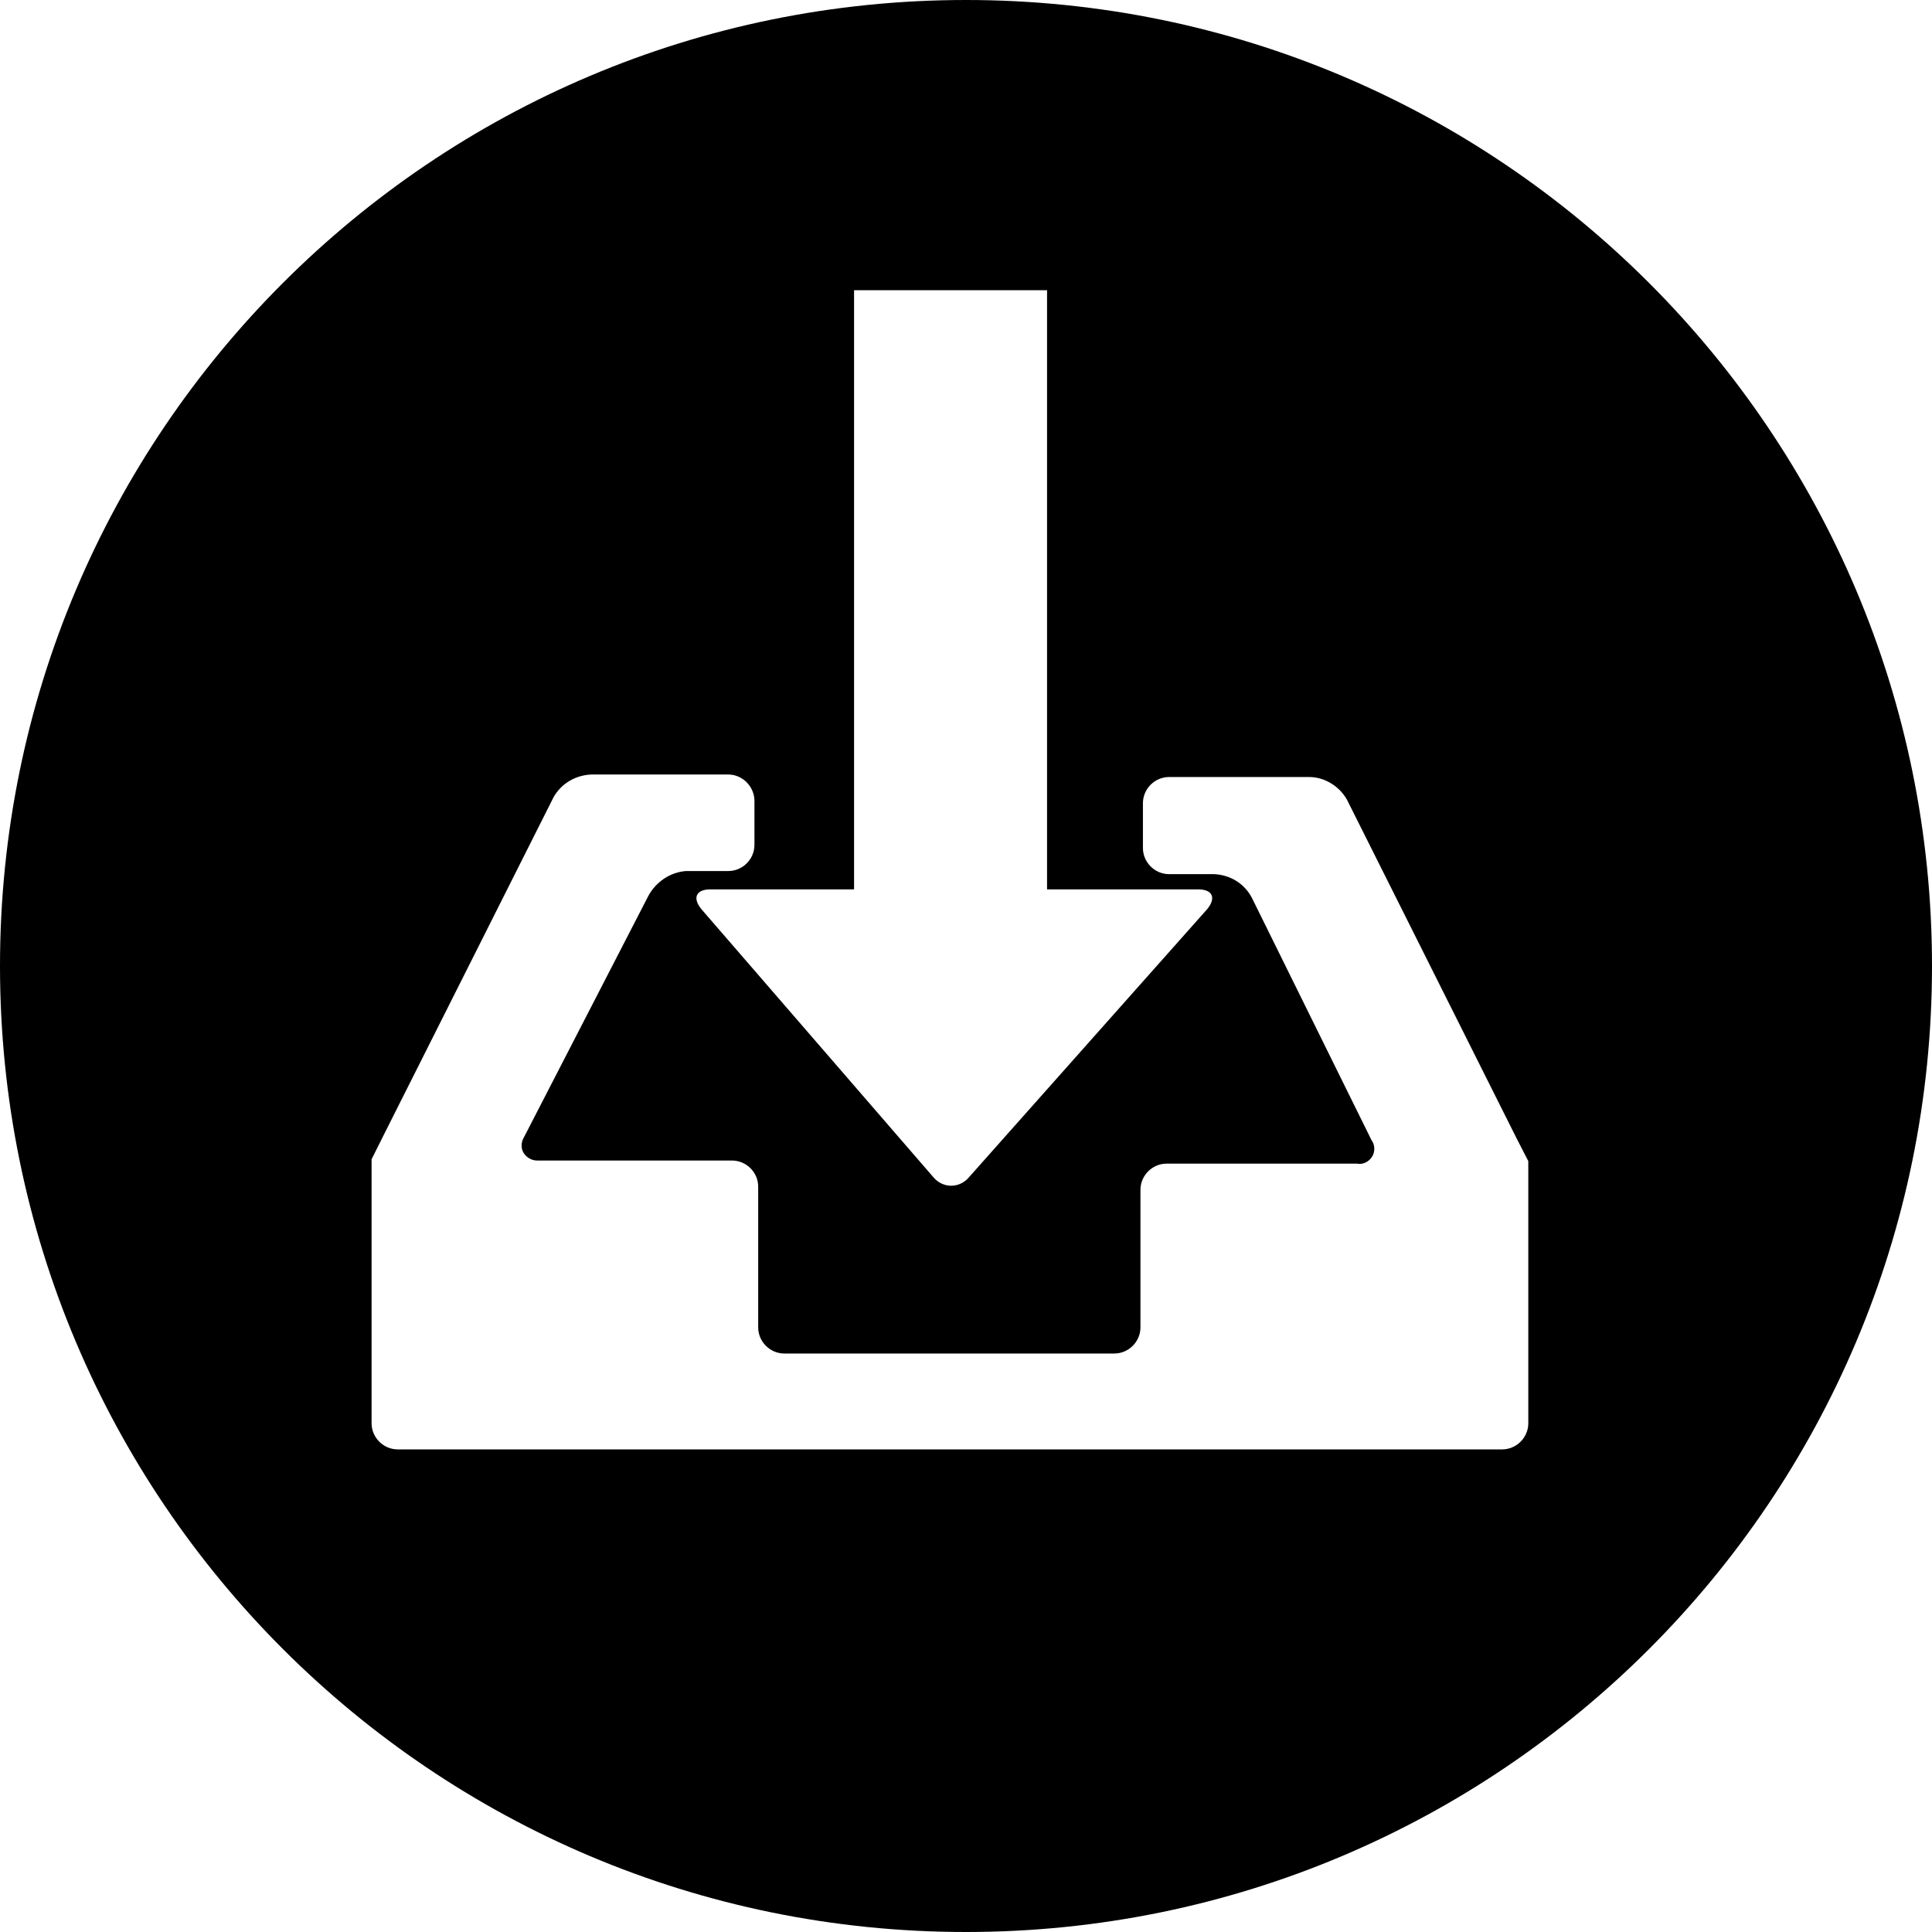 ﻿<?xml version="1.0" encoding="utf-8"?>
<svg width="64px" height="64px" viewBox="0 0 64 64" version="1.1" xmlns="http://www.w3.org/2000/svg" xmlns:xlink="http://www.w3.org/1999/xlink">
  <g fill-rule="evenodd">
    <path d="M32,64 C14.327,64 0,49.673 0,32 C0,14.327 14.327,0 32,0 C49.673,0 64,14.327 64,32 C64,49.673 49.673,64 32,64 Z M28.292,29.462 L23.528,29.462 C23.054,29.462 22.93,29.751 23.239,30.122 L30.932,39.011 C31.076,39.176 31.282,39.279 31.509,39.279 C31.736,39.279 31.942,39.176 32.087,39.011 L39.985,30.122 C40.295,29.751 40.171,29.462 39.697,29.462 L34.685,29.462 L34.685,9.613 L28.292,9.613 L28.292,29.462 Z M50.627,38.464 L50.235,37.701 L44.626,26.503 C44.378,26.049 43.883,25.74 43.368,25.74 L38.727,25.74 C38.253,25.74 37.861,26.132 37.861,26.606 L37.861,28.091 C37.861,28.565 38.253,28.957 38.727,28.957 L40.212,28.957 C40.748,28.978 41.223,29.267 41.47,29.741 L45.43,37.763 C45.554,37.928 45.554,38.155 45.45,38.32 C45.347,38.485 45.141,38.588 44.956,38.547 L38.645,38.547 C38.171,38.547 37.779,38.939 37.779,39.413 L37.779,43.971 C37.779,44.445 37.387,44.837 36.913,44.837 L25.982,44.837 C25.508,44.837 25.116,44.445 25.116,43.971 L25.116,39.31 C25.116,38.836 24.724,38.444 24.25,38.444 L17.795,38.444 C17.63,38.444 17.465,38.361 17.362,38.217 C17.259,38.072 17.259,37.887 17.321,37.743 L21.466,29.7 C21.713,29.225 22.188,28.895 22.724,28.854 L24.126,28.854 C24.601,28.854 24.992,28.462 24.992,27.988 L24.992,26.503 C24.972,26.029 24.58,25.657 24.126,25.657 L19.589,25.657 C19.053,25.678 18.579,25.967 18.331,26.421 L12.701,37.619 L12.309,38.403 L12.309,47.147 C12.309,47.621 12.701,48.013 13.175,48.013 L49.761,48.013 C50.235,48.013 50.627,47.621 50.627,47.147 L50.627,38.341 L50.627,38.464 Z" fill-rule="nonzero"></path>
  </g>
</svg>